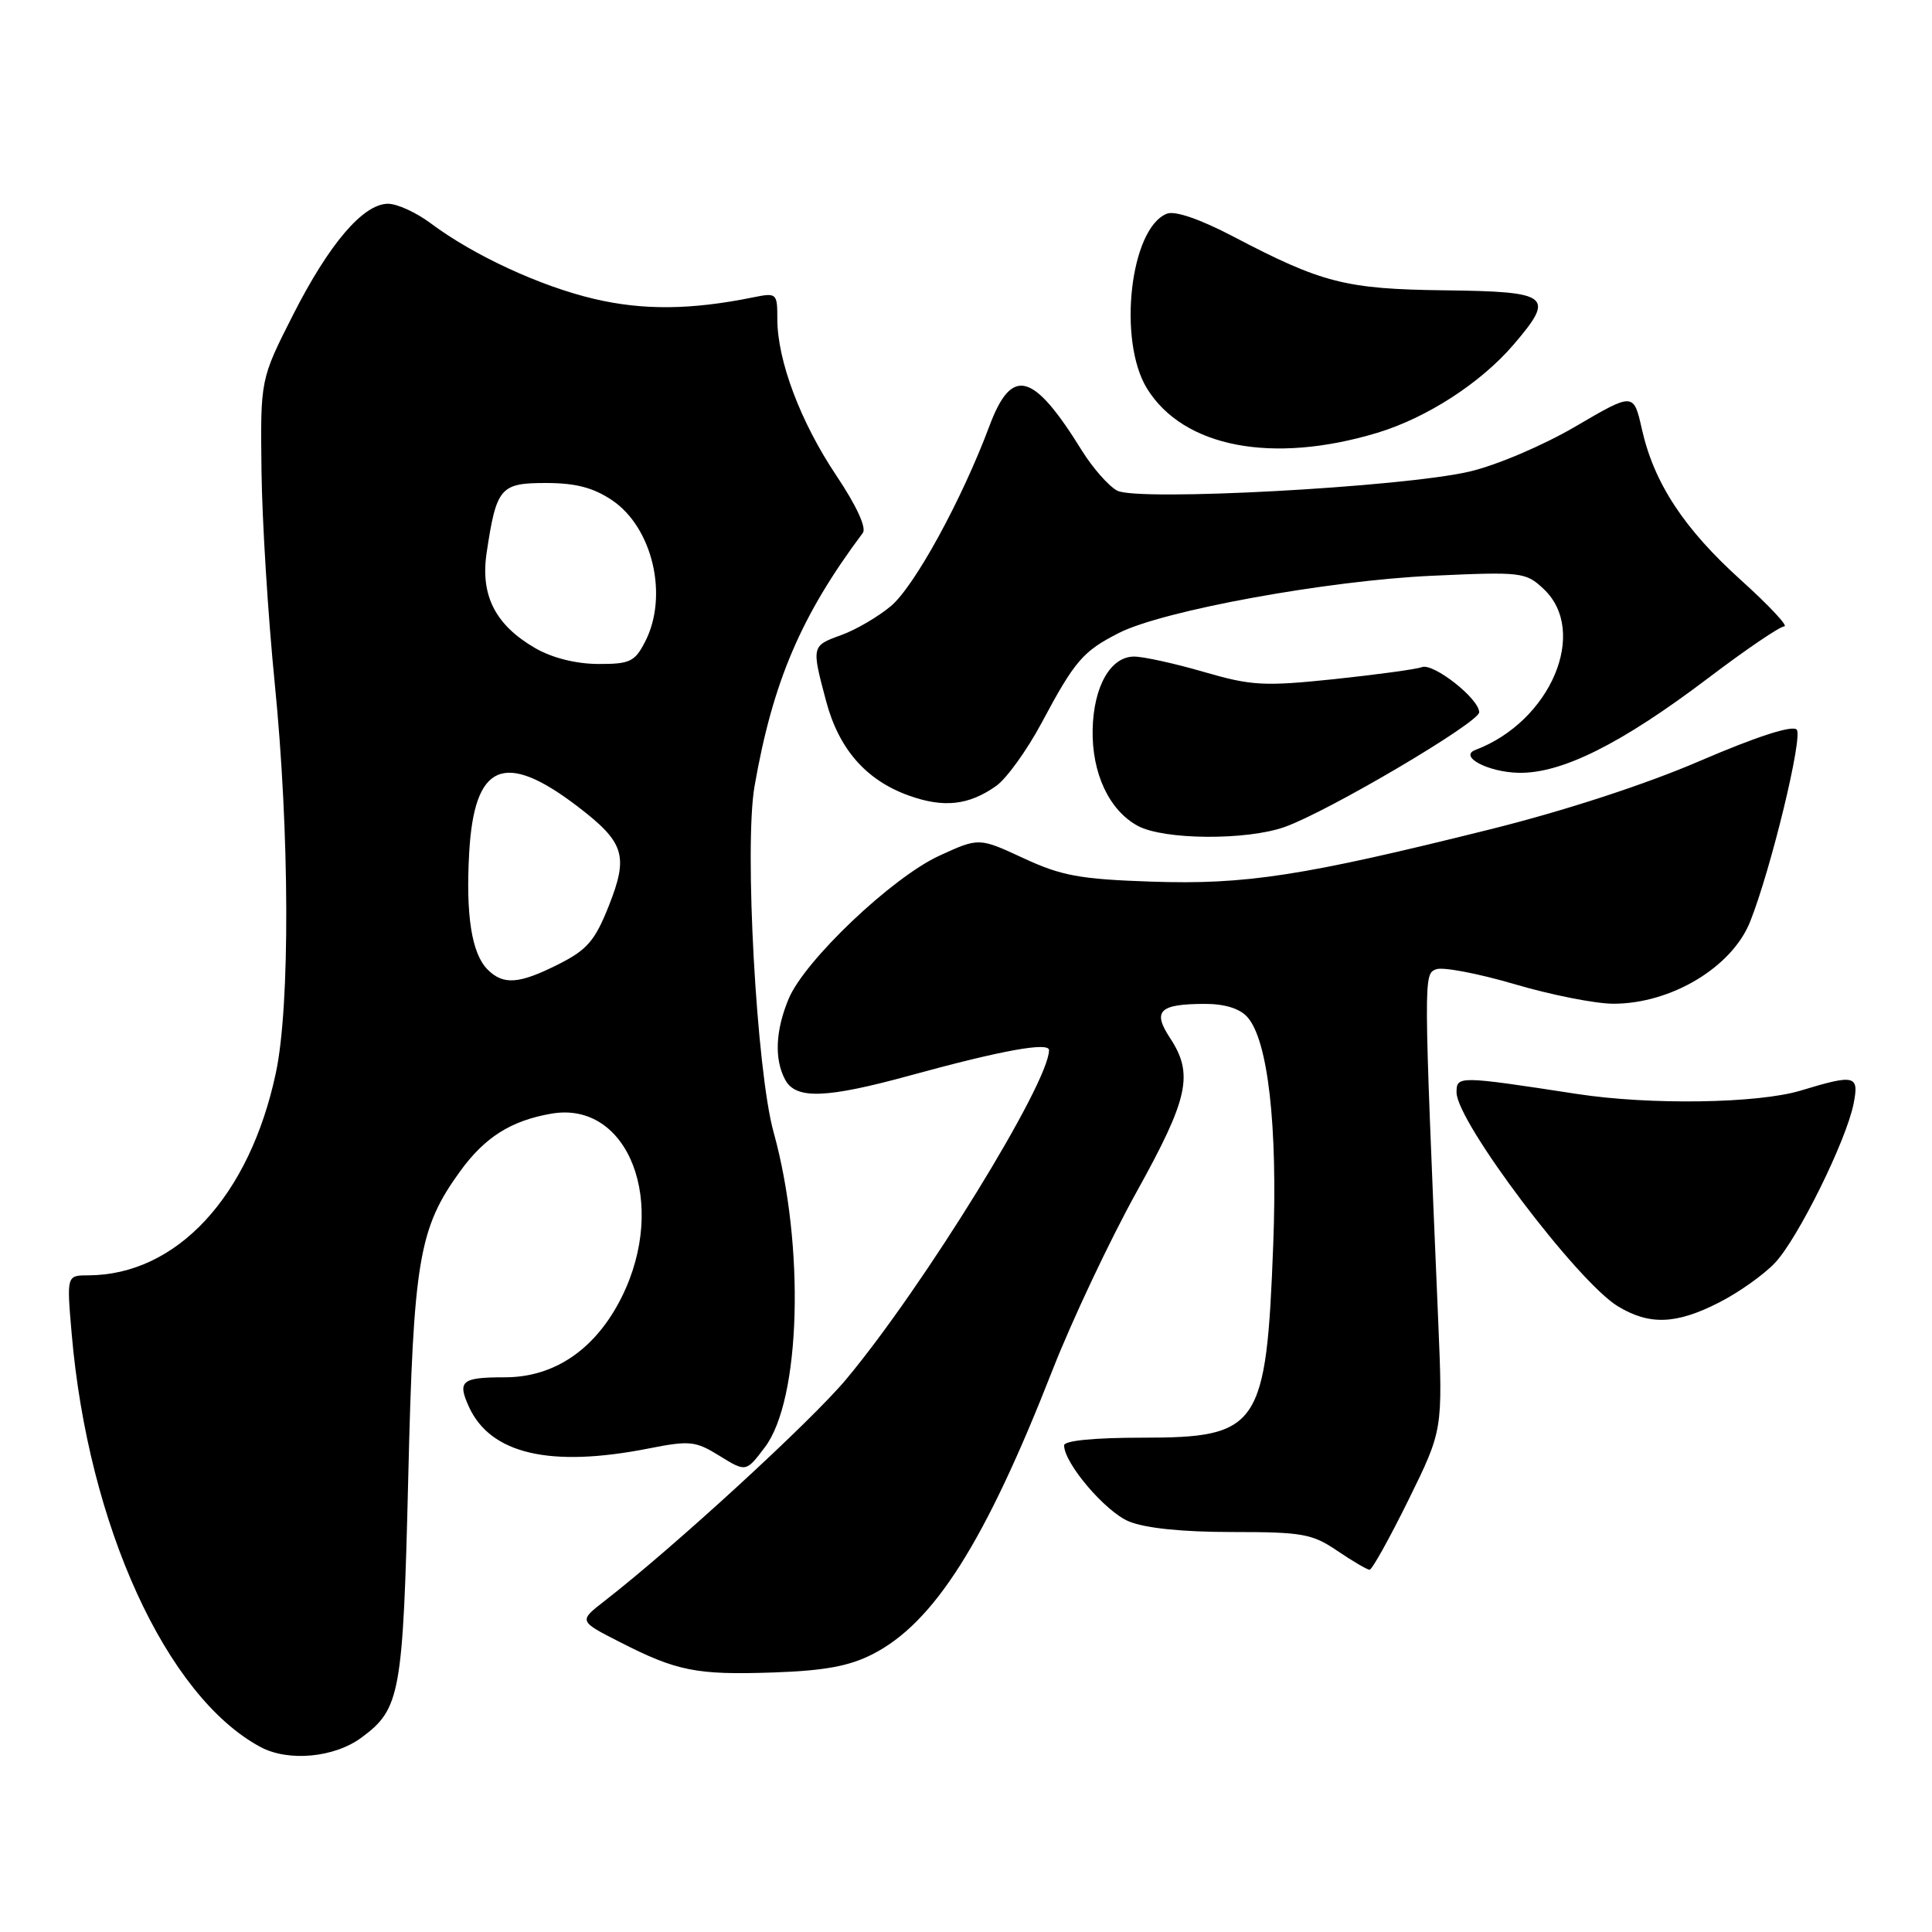 <?xml version="1.0" encoding="UTF-8" standalone="no"?>
<!DOCTYPE svg PUBLIC "-//W3C//DTD SVG 1.1//EN" "http://www.w3.org/Graphics/SVG/1.1/DTD/svg11.dtd" >
<svg xmlns="http://www.w3.org/2000/svg" xmlns:xlink="http://www.w3.org/1999/xlink" version="1.1" viewBox="0 0 256 256">
 <g >
 <path fill="currentColor"
d=" M 47.91 230.23 C 53.05 226.44 53.40 224.46 54.09 196.00 C 54.78 166.96 55.49 162.76 60.97 155.20 C 64.24 150.69 67.70 148.50 73.03 147.57 C 83.30 145.77 88.56 159.45 82.38 171.87 C 78.95 178.76 73.50 182.50 66.91 182.50 C 61.16 182.50 60.58 182.98 62.13 186.40 C 64.99 192.66 72.88 194.50 85.90 191.94 C 91.42 190.85 92.15 190.93 95.36 192.92 C 98.85 195.07 98.85 195.07 101.34 191.78 C 106.12 185.50 106.68 165.06 102.50 150.00 C 100.24 141.86 98.60 112.10 99.98 104.18 C 102.40 90.32 106.14 81.56 114.33 70.61 C 114.84 69.93 113.47 66.97 110.81 63.00 C 106.07 55.92 103.00 47.78 103.00 42.26 C 103.00 38.83 102.92 38.77 99.75 39.41 C 91.56 41.07 85.21 41.13 78.75 39.61 C 71.59 37.93 62.75 33.84 57.06 29.58 C 55.16 28.16 52.63 27.00 51.42 27.00 C 48.13 27.00 43.62 32.28 38.81 41.76 C 34.50 50.27 34.50 50.27 34.65 62.38 C 34.73 69.05 35.52 81.70 36.40 90.50 C 38.38 110.36 38.45 133.21 36.56 142.13 C 33.08 158.54 23.41 168.97 11.66 168.99 C 8.83 169.00 8.83 169.00 9.50 176.75 C 11.69 202.13 22.03 224.77 34.50 231.48 C 38.20 233.47 44.30 232.91 47.91 230.23 Z  M 115.64 219.18 C 123.77 215.03 130.55 204.32 139.48 181.50 C 142.07 174.90 147.07 164.31 150.59 157.96 C 157.50 145.51 158.19 142.33 155.03 137.53 C 152.68 133.96 153.61 133.04 159.60 133.02 C 162.24 133.01 164.25 133.62 165.27 134.75 C 168.01 137.78 169.31 149.15 168.71 164.91 C 167.79 189.12 166.86 190.50 151.39 190.50 C 145.01 190.50 141.00 190.89 141.00 191.52 C 141.00 193.88 146.45 200.29 149.57 201.59 C 151.72 202.49 156.64 203.00 163.24 203.00 C 172.57 203.00 173.88 203.23 177.21 205.50 C 179.24 206.87 181.16 208.00 181.48 208.00 C 181.80 208.00 184.12 203.84 186.63 198.75 C 191.18 189.50 191.18 189.50 190.57 175.00 C 188.62 128.98 188.62 129.08 190.31 128.43 C 191.19 128.10 195.86 128.99 200.70 130.41 C 205.54 131.84 211.43 133.00 213.78 133.00 C 221.44 133.00 229.50 128.16 231.90 122.13 C 234.67 115.17 238.94 97.54 238.07 96.67 C 237.47 96.07 232.73 97.61 225.31 100.80 C 218.06 103.93 207.33 107.43 197.50 109.88 C 172.63 116.08 165.05 117.25 152.53 116.82 C 143.10 116.50 140.64 116.05 135.61 113.71 C 129.72 110.98 129.72 110.98 124.48 113.38 C 118.23 116.24 106.62 127.26 104.50 132.35 C 102.75 136.54 102.58 140.35 104.04 143.07 C 105.45 145.70 109.45 145.56 120.68 142.48 C 132.75 139.17 139.00 138.04 139.00 139.15 C 139.00 143.50 122.43 170.40 112.15 182.73 C 107.53 188.28 89.32 204.99 80.09 212.15 C 76.68 214.80 76.68 214.80 82.09 217.56 C 89.70 221.45 92.29 221.96 102.50 221.61 C 109.24 221.38 112.54 220.77 115.64 219.18 Z  M 227.78 172.59 C 230.38 171.27 233.71 168.91 235.19 167.34 C 238.23 164.12 244.64 151.15 245.61 146.25 C 246.36 142.45 245.82 142.32 238.59 144.51 C 232.94 146.22 218.64 146.44 209.00 144.96 C 193.22 142.54 193.00 142.54 193.00 144.75 C 193.00 148.62 208.96 169.78 214.36 173.08 C 218.54 175.62 222.09 175.50 227.78 172.59 Z  M 170.25 109.57 C 176.05 107.50 196.00 95.73 196.00 94.38 C 196.00 92.59 189.93 87.81 188.40 88.40 C 187.67 88.68 182.45 89.39 176.79 89.99 C 167.47 90.96 165.84 90.87 159.50 89.03 C 155.65 87.91 151.50 87.00 150.28 87.00 C 147.15 87.00 144.91 90.94 144.78 96.66 C 144.66 102.44 146.96 107.37 150.76 109.43 C 154.20 111.30 165.19 111.38 170.25 109.57 Z  M 132.00 104.14 C 133.38 103.16 136.07 99.42 138.00 95.82 C 142.42 87.54 143.48 86.31 148.24 83.88 C 154.07 80.90 175.89 76.92 189.79 76.29 C 201.64 75.75 202.17 75.81 204.54 78.04 C 210.53 83.67 205.48 95.59 195.50 99.37 C 193.24 100.23 197.16 102.31 201.20 102.40 C 206.91 102.53 214.84 98.56 226.33 89.86 C 231.30 86.09 235.85 83.00 236.42 83.00 C 237.00 83.00 234.44 80.26 230.73 76.91 C 223.13 70.06 219.17 64.02 217.56 56.87 C 216.46 52.00 216.46 52.00 208.76 56.51 C 204.44 59.04 198.27 61.66 194.70 62.49 C 185.77 64.56 150.72 66.46 148.03 65.01 C 146.90 64.41 144.80 62.02 143.36 59.71 C 136.88 49.25 134.07 48.51 131.09 56.48 C 127.44 66.24 121.19 77.66 118.06 80.30 C 116.38 81.71 113.43 83.44 111.50 84.14 C 107.52 85.58 107.52 85.59 109.46 92.89 C 111.15 99.26 114.76 103.38 120.41 105.41 C 125.04 107.08 128.37 106.71 132.00 104.14 Z  M 182.50 57.35 C 189.07 55.36 196.21 50.74 200.56 45.66 C 206.10 39.19 205.41 38.64 191.50 38.47 C 178.31 38.31 175.21 37.52 163.43 31.35 C 159.04 29.05 155.71 27.90 154.64 28.31 C 149.76 30.18 148.06 45.12 151.99 51.49 C 156.81 59.28 168.59 61.54 182.50 57.35 Z  M 64.61 128.47 C 62.50 126.36 61.70 121.27 62.17 112.99 C 62.84 101.15 66.79 99.44 76.47 106.81 C 82.77 111.62 83.32 113.36 80.65 120.08 C 78.84 124.64 77.79 125.86 74.04 127.75 C 68.79 130.40 66.70 130.56 64.61 128.47 Z  M 70.90 85.87 C 65.63 82.81 63.64 78.90 64.48 73.26 C 65.78 64.59 66.29 64.00 72.33 64.00 C 76.27 64.00 78.61 64.61 81.10 66.28 C 86.49 69.91 88.61 78.99 85.47 85.05 C 84.11 87.69 83.45 88.00 79.22 87.98 C 76.29 87.96 73.14 87.17 70.90 85.87 Z "/>
</g>
</svg>